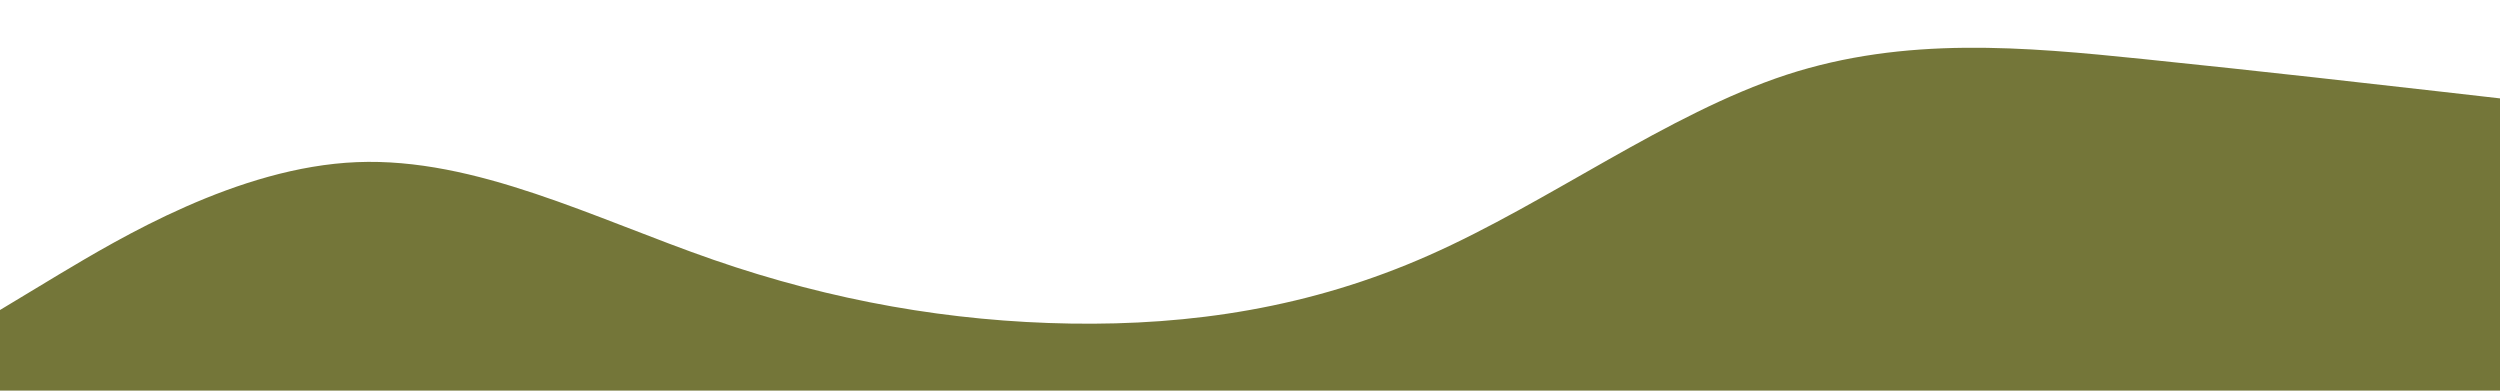 <?xml version="1.0" encoding="UTF-8" standalone="no"?>
<svg
   id="visual"
   viewBox="0 0 960 150"
   width="960"
   height="150"
   version="1.1"
   sodipodi:docname="footer-swoop2.svg"
   inkscape:version="1.3.2 (091e20e, 2023-11-25)"
   xmlns:inkscape="http://www.inkscape.org/namespaces/inkscape"
   xmlns:sodipodi="http://sodipodi.sourceforge.net/DTD/sodipodi-0.dtd"
   xmlns="http://www.w3.org/2000/svg"
   xmlns:svg="http://www.w3.org/2000/svg">
  <defs
     id="defs1" />
  <sodipodi:namedview
     id="namedview1"
     pagecolor="#ffffff"
     bordercolor="#666666"
     borderopacity="1.0"
     inkscape:showpageshadow="2"
     inkscape:pageopacity="0.0"
     inkscape:pagecheckerboard="0"
     inkscape:deskcolor="#d1d1d1"
     inkscape:zoom="0.90104167"
     inkscape:cx="480"
     inkscape:cy="74.913295"
     inkscape:window-width="1392"
     inkscape:window-height="1212"
     inkscape:window-x="720"
     inkscape:window-y="61"
     inkscape:window-maximized="0"
     inkscape:current-layer="visual" />
  <rect
     x="0"
     y="0"
     width="960"
     height="150"
     fill="#FFDE68"
     id="rect1"
     style="fill:none" />
  <path
     d="M 0,119.043 22.8,105.291 C 45.7,91.643 91.3,64.139 137,62.264 c 45.7,-1.875 91.3,21.67 137,37.506 45.7,15.836 91.3,23.754 137.2,24.483 45.8,0.729 91.8,-5.938 137.6,-26.254 45.9,-20.316 91.5,-54.279 137.2,-69.282 45.7,-14.898 91.3,-10.731 137,-6.043 45.7,4.688 91.3,9.897 114.2,12.502 L 960,37.781 V 156.549 h -22.8 c -22.9,0 -68.5,0 -114.2,0 -45.7,0 -91.3,0 -137,0 -45.7,0 -91.3,0 -137.2,0 -45.8,0 -91.8,0 -137.6,0 -45.9,0 -91.5,0 -137.2,0 -45.7,0 -91.3,0 -137,0 -45.7,0 -91.3,0 -114.2,0 H 0 Z"
     fill="#86884b"
     stroke-linecap="round"
     stroke-linejoin="miter"
     id="path1"
     style="stroke-width:1.021;fill:#747639;fill-opacity:1" />
</svg>
